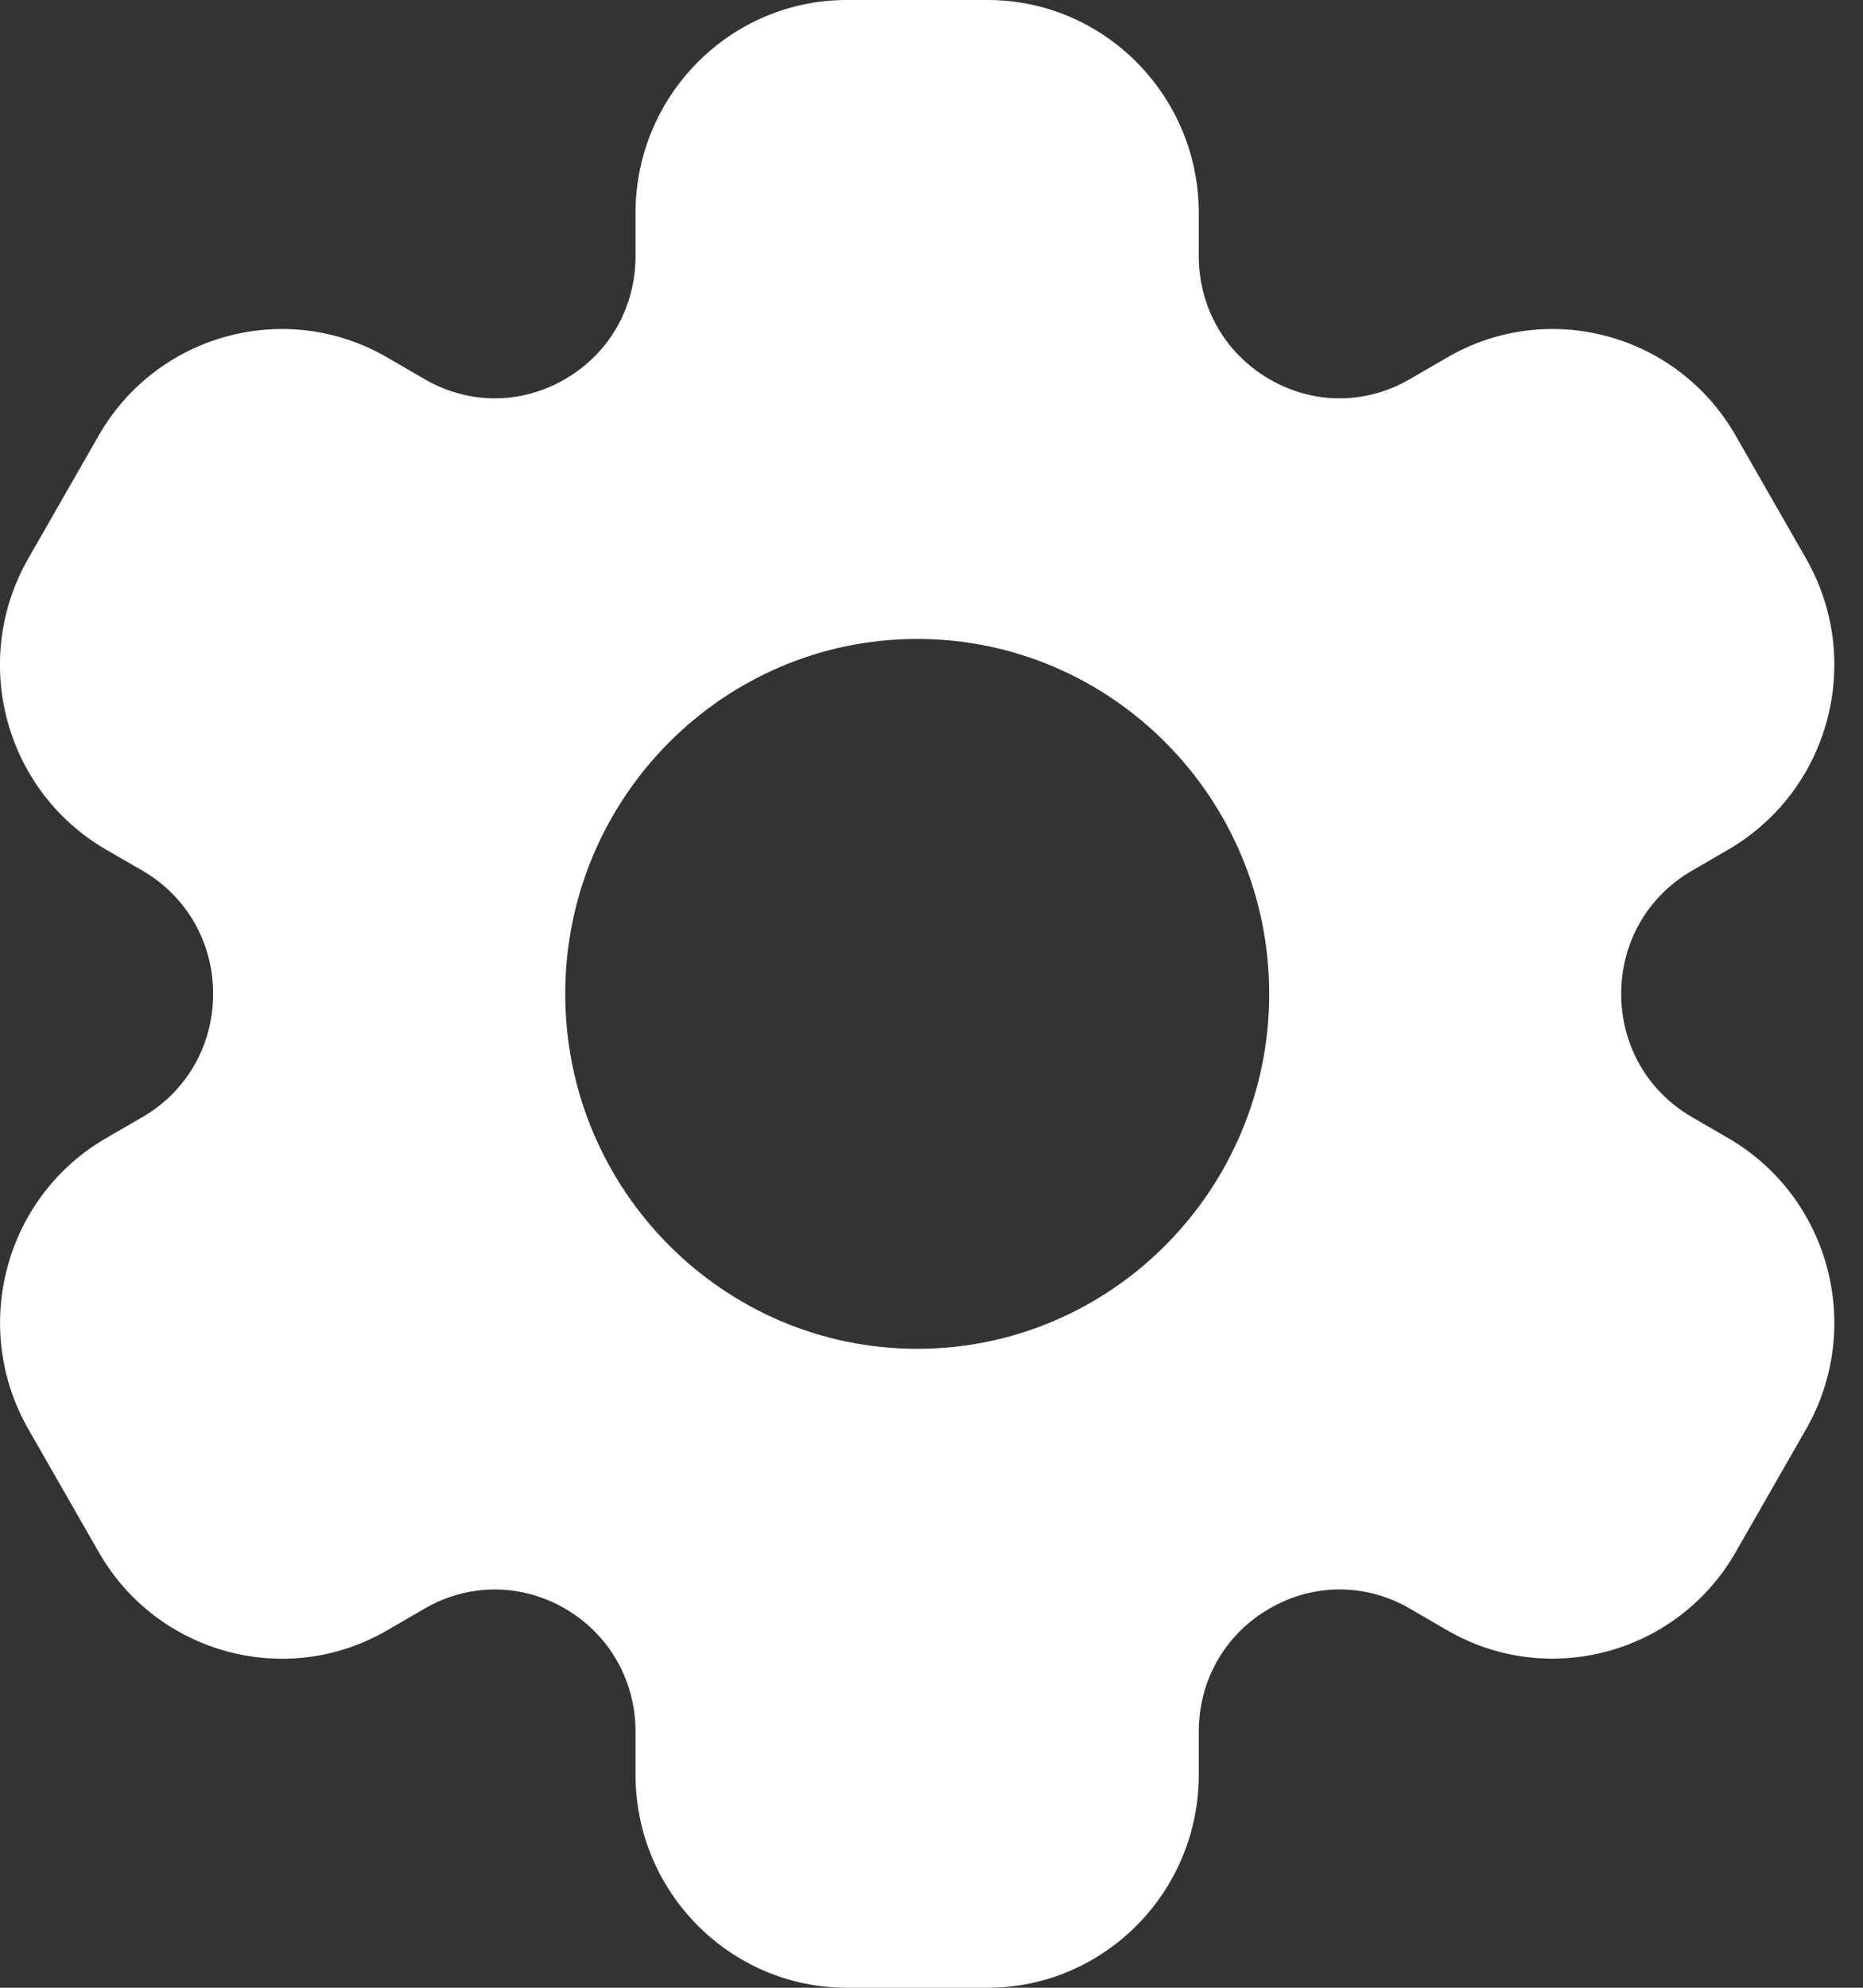 <svg width="15" height="16" viewBox="0 0 15 16" fill="none" xmlns="http://www.w3.org/2000/svg">
<rect x="0" y="0" width="15" height="16" fill="#333333" stroke="none"/>
<path d="M13.918 9.163L13.62 8.99C13.265 8.783 13.053 8.413 13.053 8C13.053 7.587 13.265 7.217 13.62 7.01L13.918 6.837C14.732 6.362 15.011 5.315 14.541 4.495L13.974 3.505C13.505 2.686 12.463 2.405 11.651 2.878L11.353 3.051C10.998 3.258 10.573 3.258 10.219 3.051C9.864 2.844 9.652 2.474 9.652 2.061V1.714C9.652 0.769 8.889 0 7.952 0H6.818C5.88 0 5.117 0.769 5.117 1.714V2.062C5.117 2.475 4.905 2.845 4.551 3.051C4.196 3.258 3.772 3.258 3.417 3.051L3.119 2.878C2.307 2.405 1.265 2.686 0.795 3.505L0.228 4.495C-0.242 5.315 0.037 6.363 0.851 6.837L1.15 7.01C1.504 7.217 1.716 7.587 1.716 8C1.716 8.413 1.504 8.783 1.15 8.99L0.851 9.163C0.037 9.637 -0.241 10.685 0.229 11.505L0.796 12.495C1.265 13.314 2.308 13.595 3.119 13.122L3.417 12.949C3.772 12.742 4.196 12.743 4.551 12.949C4.905 13.156 5.117 13.526 5.117 13.939V14.286C5.117 15.231 5.88 16 6.818 16H7.952C8.889 16 9.652 15.231 9.652 14.286V13.938C9.652 13.525 9.864 13.155 10.219 12.949C10.573 12.742 10.998 12.742 11.353 12.949L11.651 13.122C12.463 13.594 13.505 13.313 13.974 12.495L14.541 11.505C15.011 10.685 14.732 9.637 13.918 9.163ZM7.385 10.857C5.822 10.857 4.551 9.575 4.551 8C4.551 6.425 5.822 5.143 7.385 5.143C8.948 5.143 10.219 6.425 10.219 8C10.219 9.575 8.948 10.857 7.385 10.857Z" fill="white"/>
</svg>
